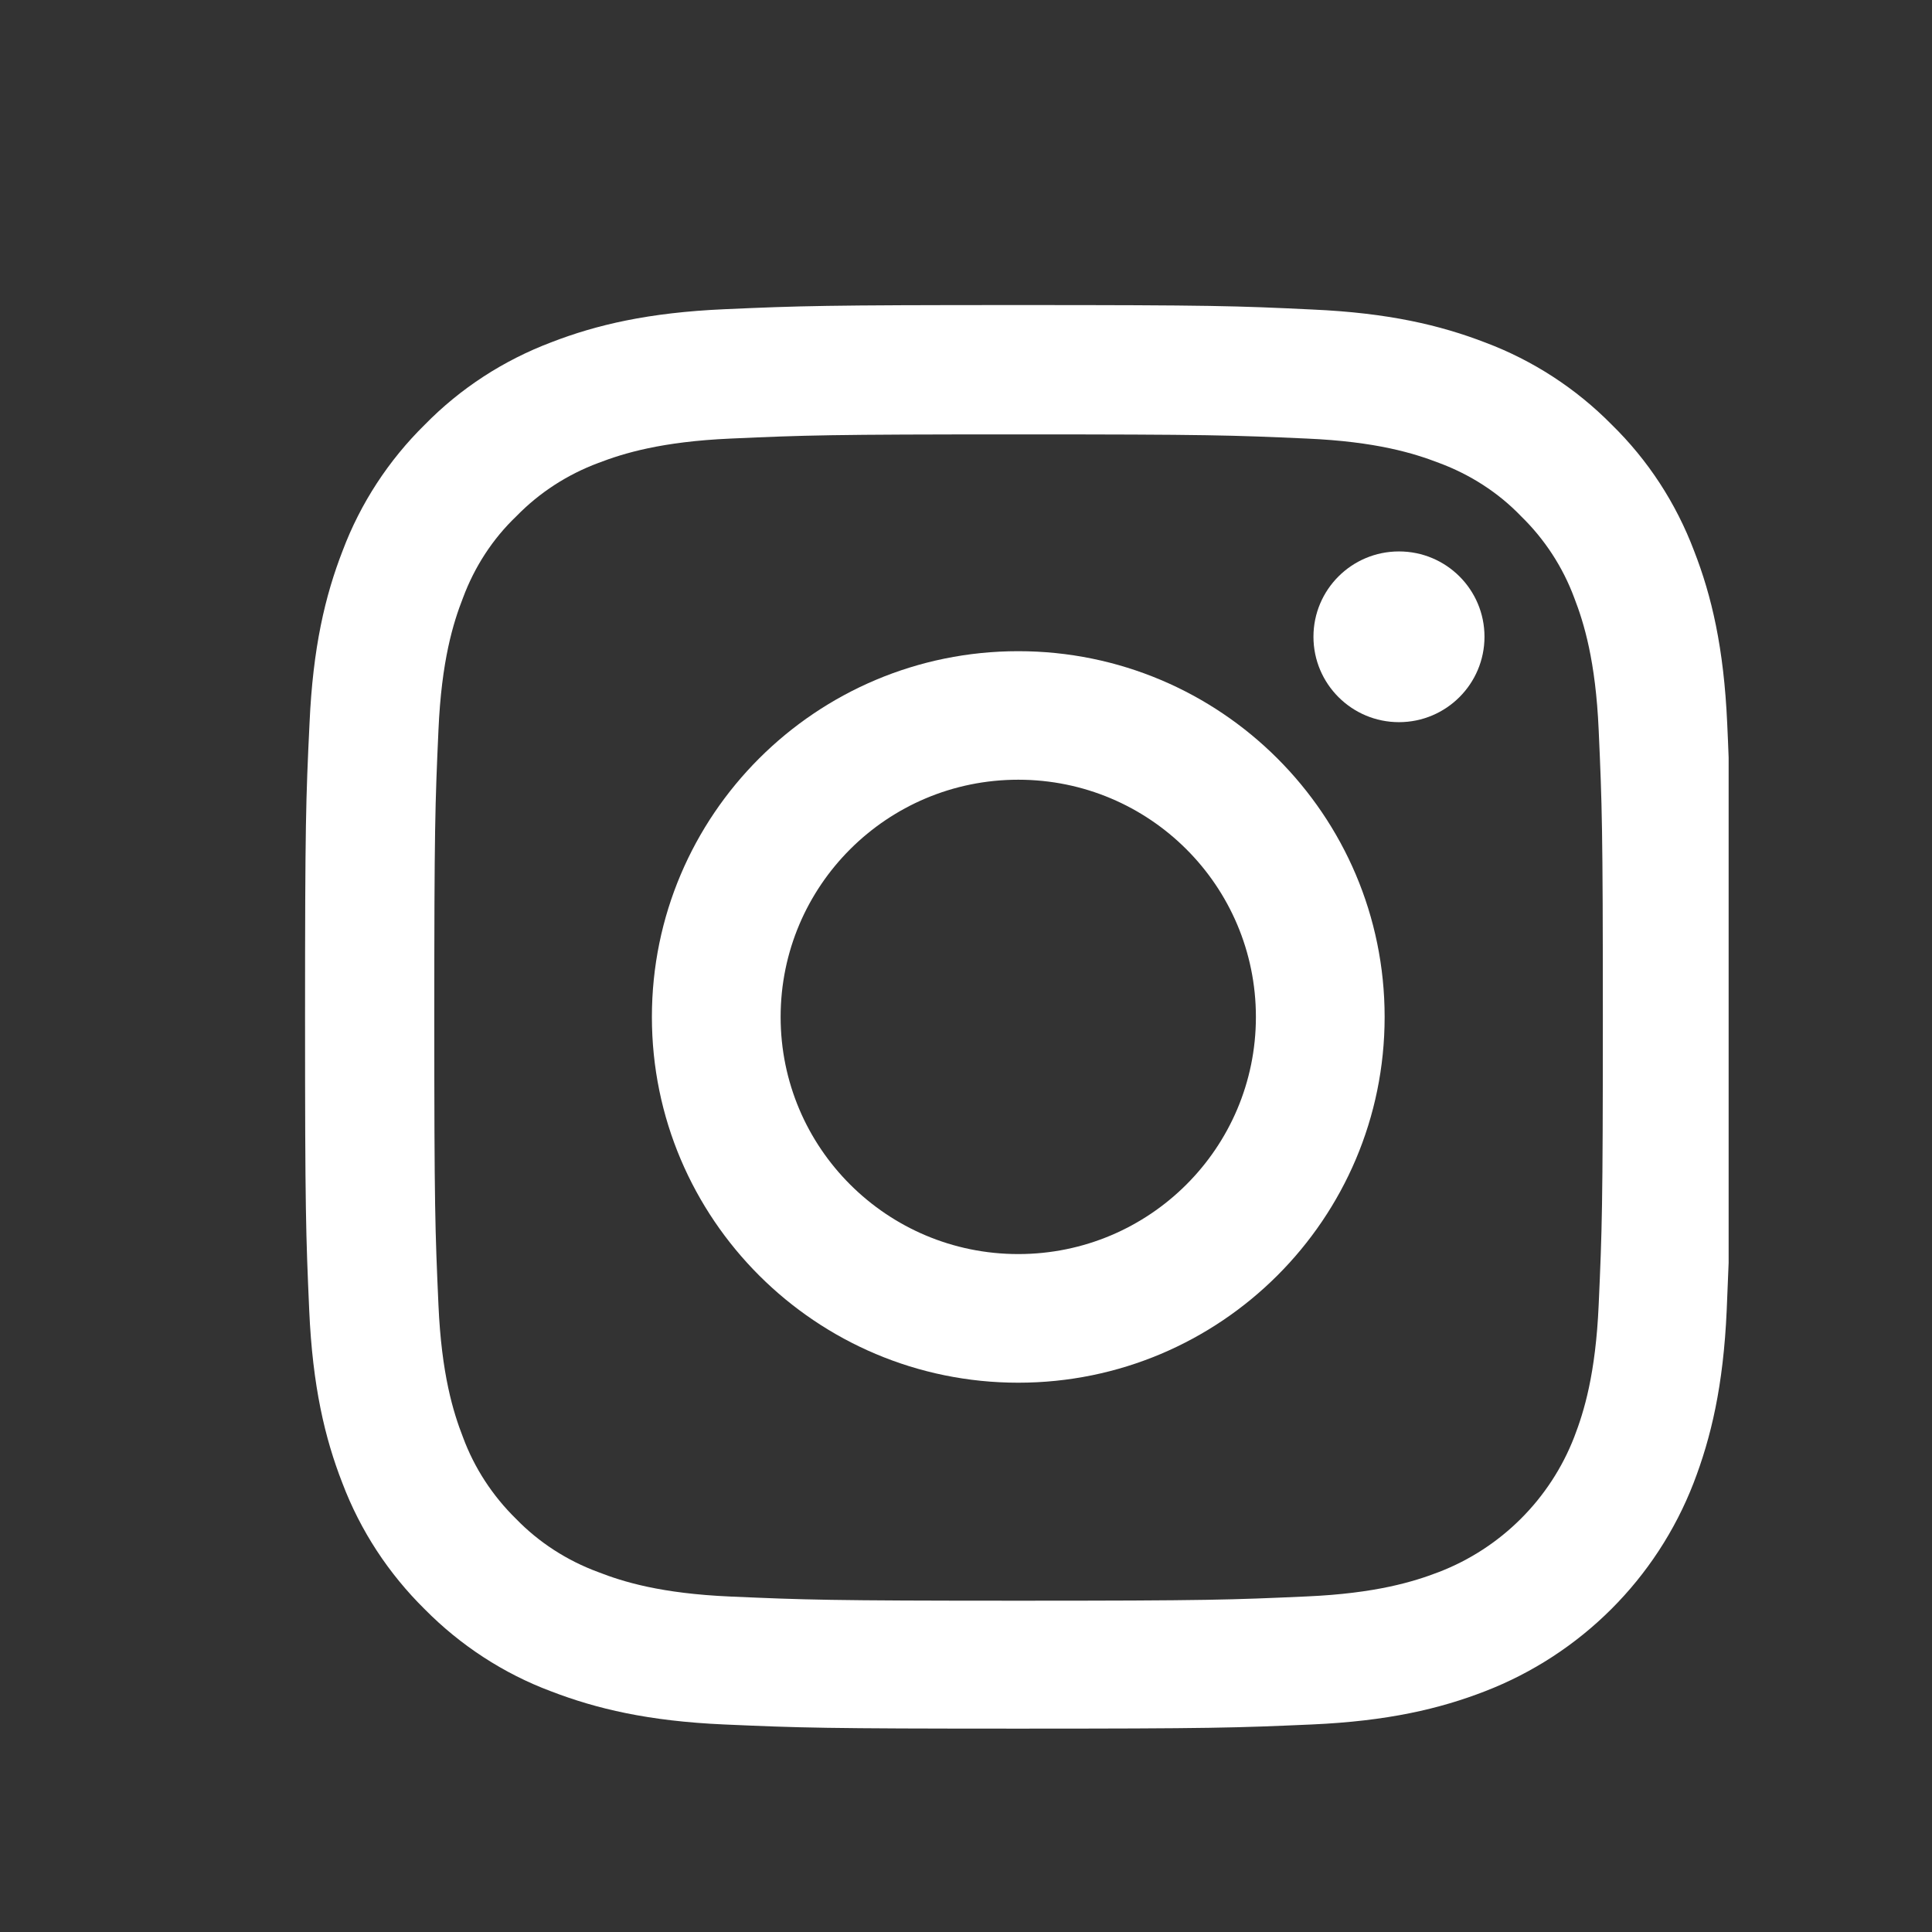 <svg width="19" height="19" viewBox="0 0 19 19" fill="none" xmlns="http://www.w3.org/2000/svg">
<rect x="0" y="0" width="19" height="19" fill="#333333" stroke="none"/>
<path d="M14.603 16.633C15.545 16.269 16.291 15.525 16.655 14.585C16.827 14.139 16.948 13.63 16.981 12.886C16.988 12.712 16.994 12.566 17 12.419V7.449C16.996 7.345 16.992 7.237 16.986 7.115C16.953 6.372 16.833 5.86 16.66 5.417C16.482 4.947 16.208 4.526 15.85 4.176C15.499 3.82 15.074 3.544 14.608 3.369C14.162 3.197 13.652 3.077 12.907 3.044C12.156 3.008 11.918 3 10.014 3C8.11 3 7.871 3.008 7.123 3.041C6.378 3.074 5.866 3.194 5.422 3.366C4.951 3.544 4.529 3.818 4.178 4.176C3.822 4.526 3.545 4.95 3.37 5.415C3.197 5.86 3.077 6.369 3.044 7.113C3.008 7.862 3 8.1 3 10.001C3 11.902 3.008 12.14 3.041 12.887C3.074 13.631 3.194 14.142 3.367 14.585C3.545 15.055 3.822 15.476 4.178 15.827C4.529 16.182 4.953 16.459 5.419 16.633C5.866 16.805 6.375 16.926 7.121 16.959C7.869 16.992 8.107 17 10.011 17C11.915 17 12.153 16.992 12.902 16.959C13.647 16.926 14.159 16.805 14.603 16.633ZM10.016 15.742C8.145 15.742 7.92 15.733 7.183 15.701C6.498 15.671 6.128 15.556 5.882 15.46C5.578 15.348 5.301 15.17 5.076 14.938C4.844 14.711 4.665 14.437 4.553 14.134C4.457 13.887 4.342 13.515 4.312 12.835C4.279 12.096 4.271 11.875 4.271 10.007C4.271 8.138 4.279 7.914 4.312 7.179C4.342 6.495 4.457 6.126 4.553 5.88C4.666 5.576 4.844 5.3 5.079 5.076C5.306 4.843 5.581 4.666 5.884 4.553C6.131 4.458 6.504 4.343 7.186 4.313C7.925 4.28 8.147 4.272 10.018 4.272C11.89 4.272 12.115 4.28 12.852 4.313C13.537 4.343 13.906 4.458 14.153 4.553C14.457 4.666 14.734 4.843 14.958 5.076C15.191 5.303 15.369 5.576 15.482 5.88C15.577 6.126 15.692 6.498 15.722 7.179C15.755 7.917 15.763 8.139 15.763 10.007C15.763 11.874 15.755 12.093 15.722 12.832C15.692 13.515 15.577 13.884 15.482 14.131C15.246 14.741 14.761 15.225 14.15 15.46C13.903 15.555 13.531 15.67 12.849 15.7C12.109 15.733 11.887 15.742 10.016 15.742Z" fill="white"/>
<path d="M10.014 6.404C8.025 6.404 6.411 8.015 6.411 10.001C6.411 11.987 8.025 13.598 10.014 13.598C12.003 13.598 13.617 11.987 13.617 10.001C13.617 8.015 12.003 6.404 10.014 6.404ZM10.014 12.333C8.723 12.333 7.677 11.289 7.677 10.001C7.677 8.712 8.723 7.668 10.014 7.668C11.305 7.668 12.351 8.712 12.351 10.001C12.351 11.289 11.305 12.333 10.014 12.333Z" fill="white"/>
<path d="M14.599 6.262C14.599 5.798 14.223 5.423 13.758 5.423C13.293 5.423 12.917 5.799 12.917 6.262C12.917 6.726 13.294 7.102 13.758 7.102C14.222 7.102 14.599 6.726 14.599 6.262Z" fill="white"/>
</svg>
